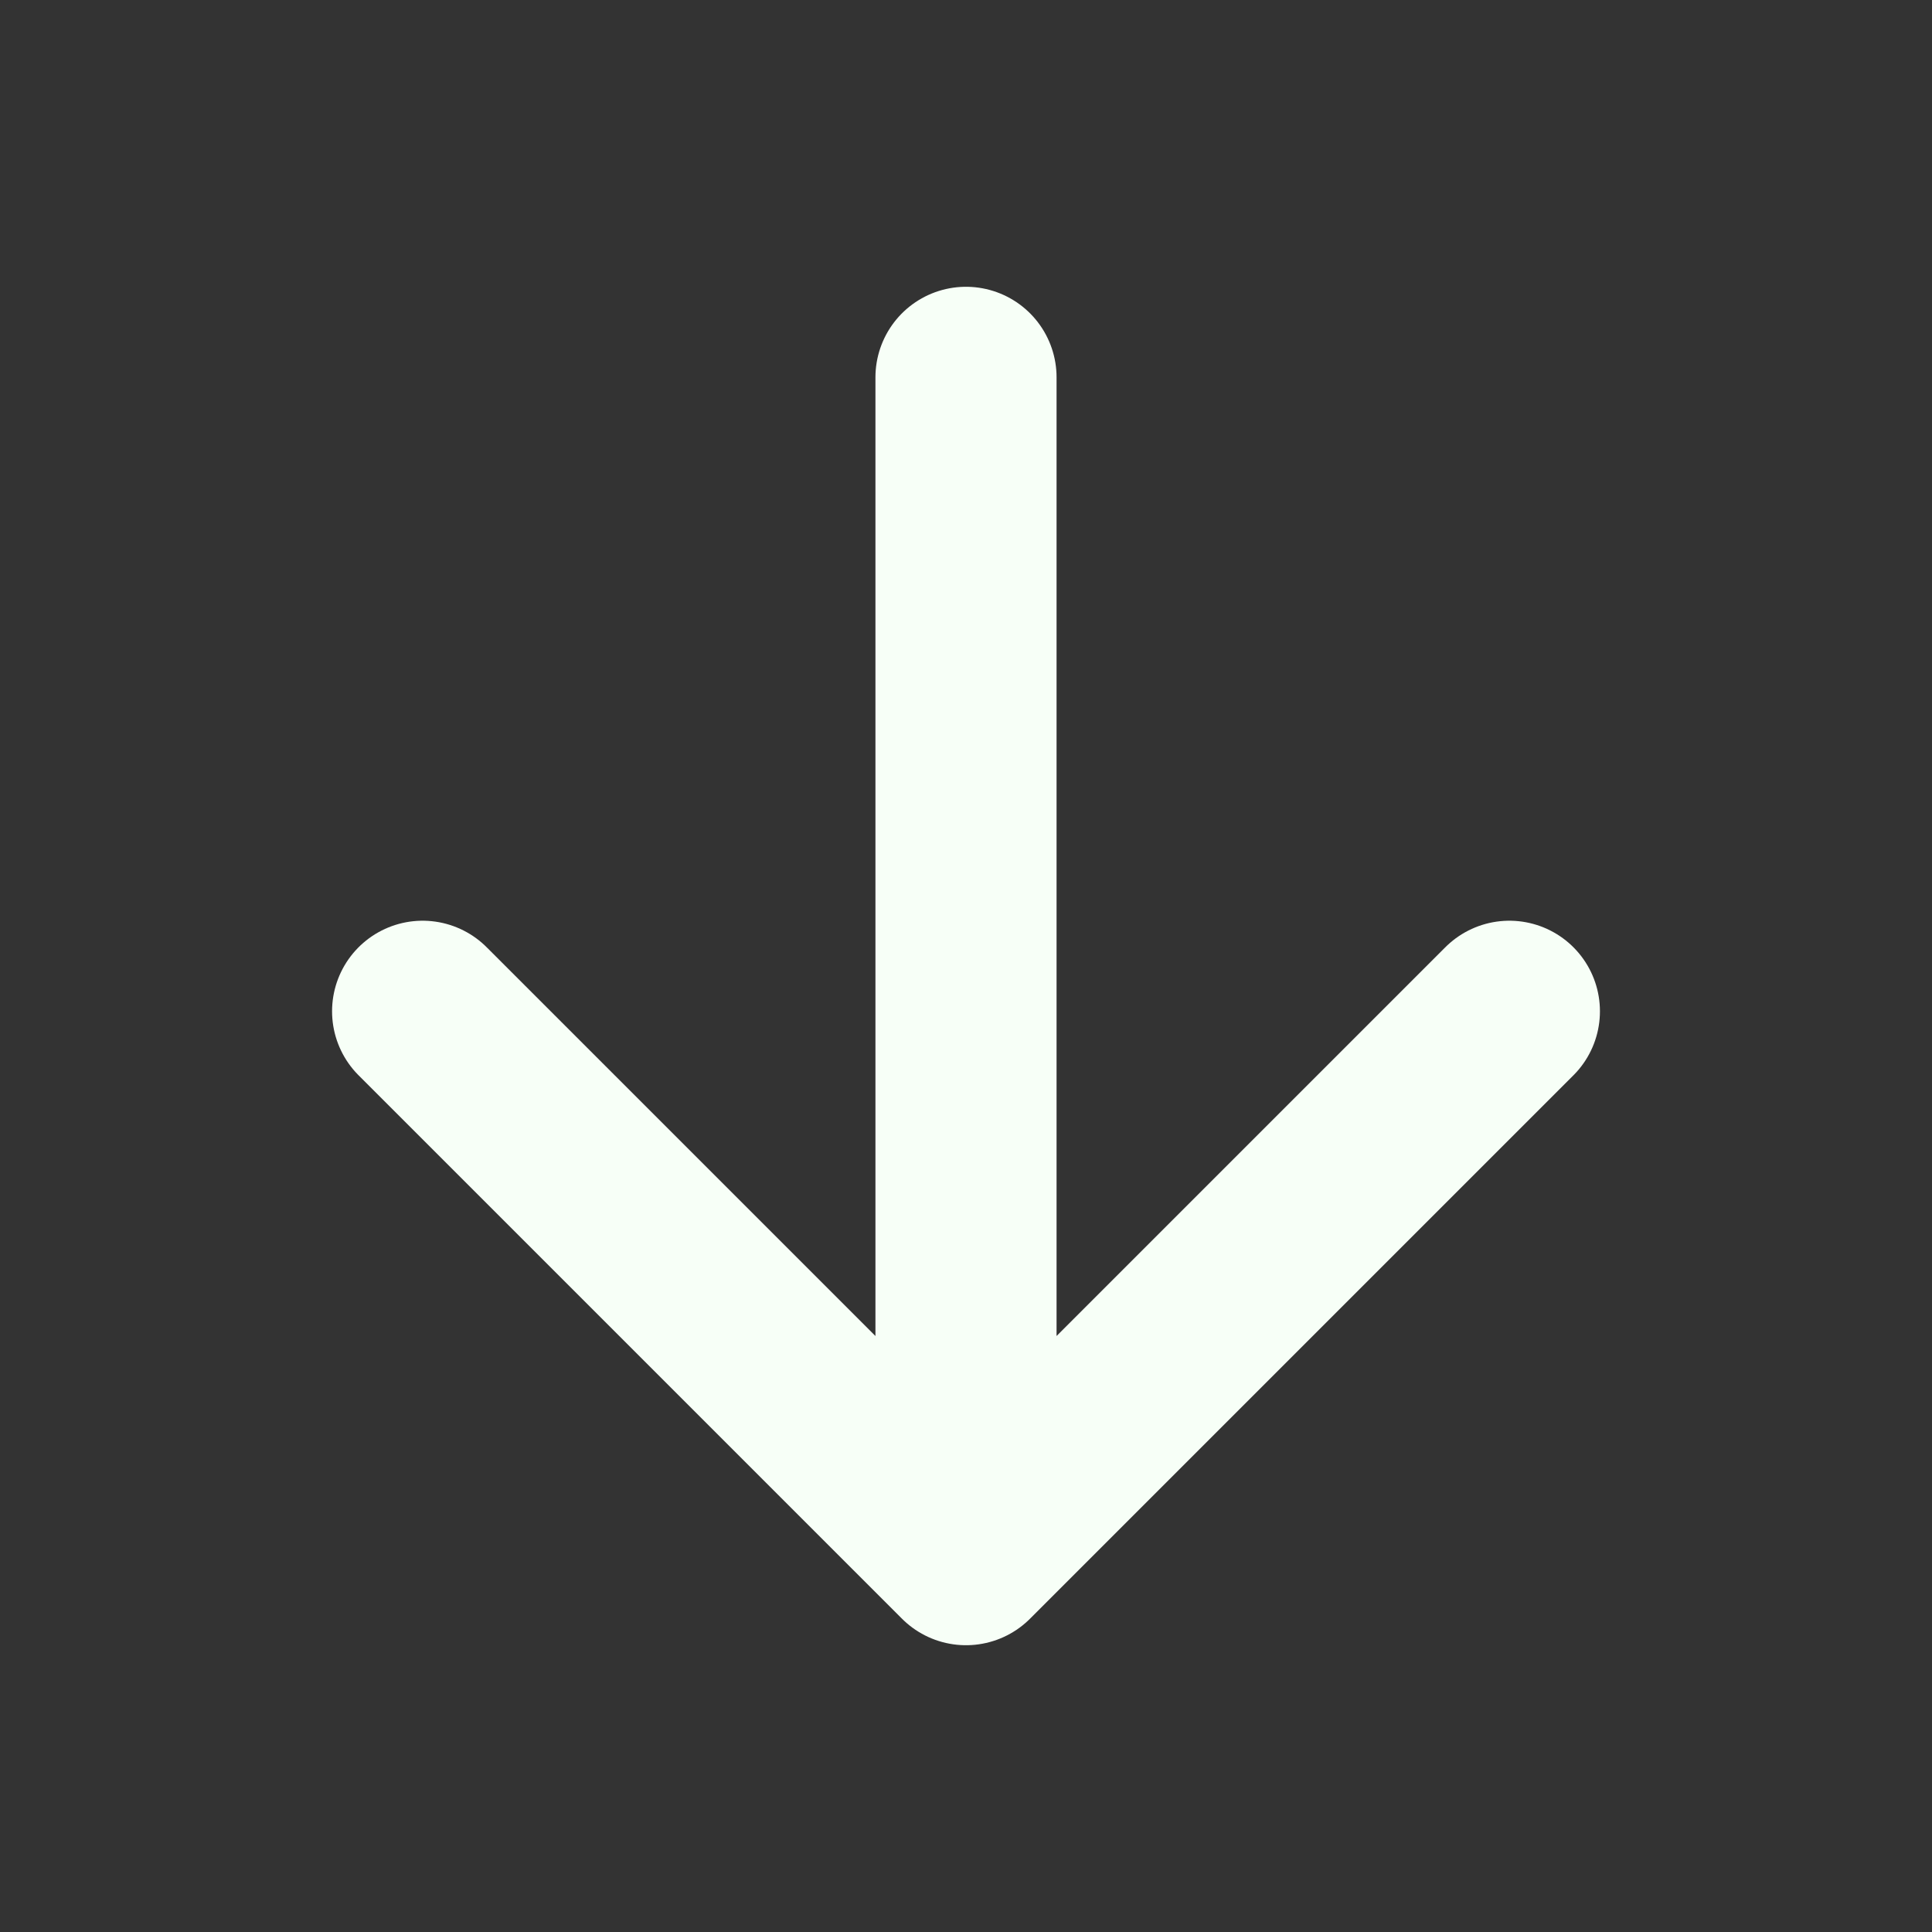 <svg xmlns="http://www.w3.org/2000/svg" class="ionicon" viewBox="0 0 512 512"><rect x="0" y="0" width="512" height="512" fill="#333333" stroke="none"/><title>Arrow Down</title><path fill="none" stroke="#f7fff7" stroke-linecap="round" stroke-linejoin="round" stroke-width="48" d="M112 268l144 144 144-144M256 392V100"/></svg>